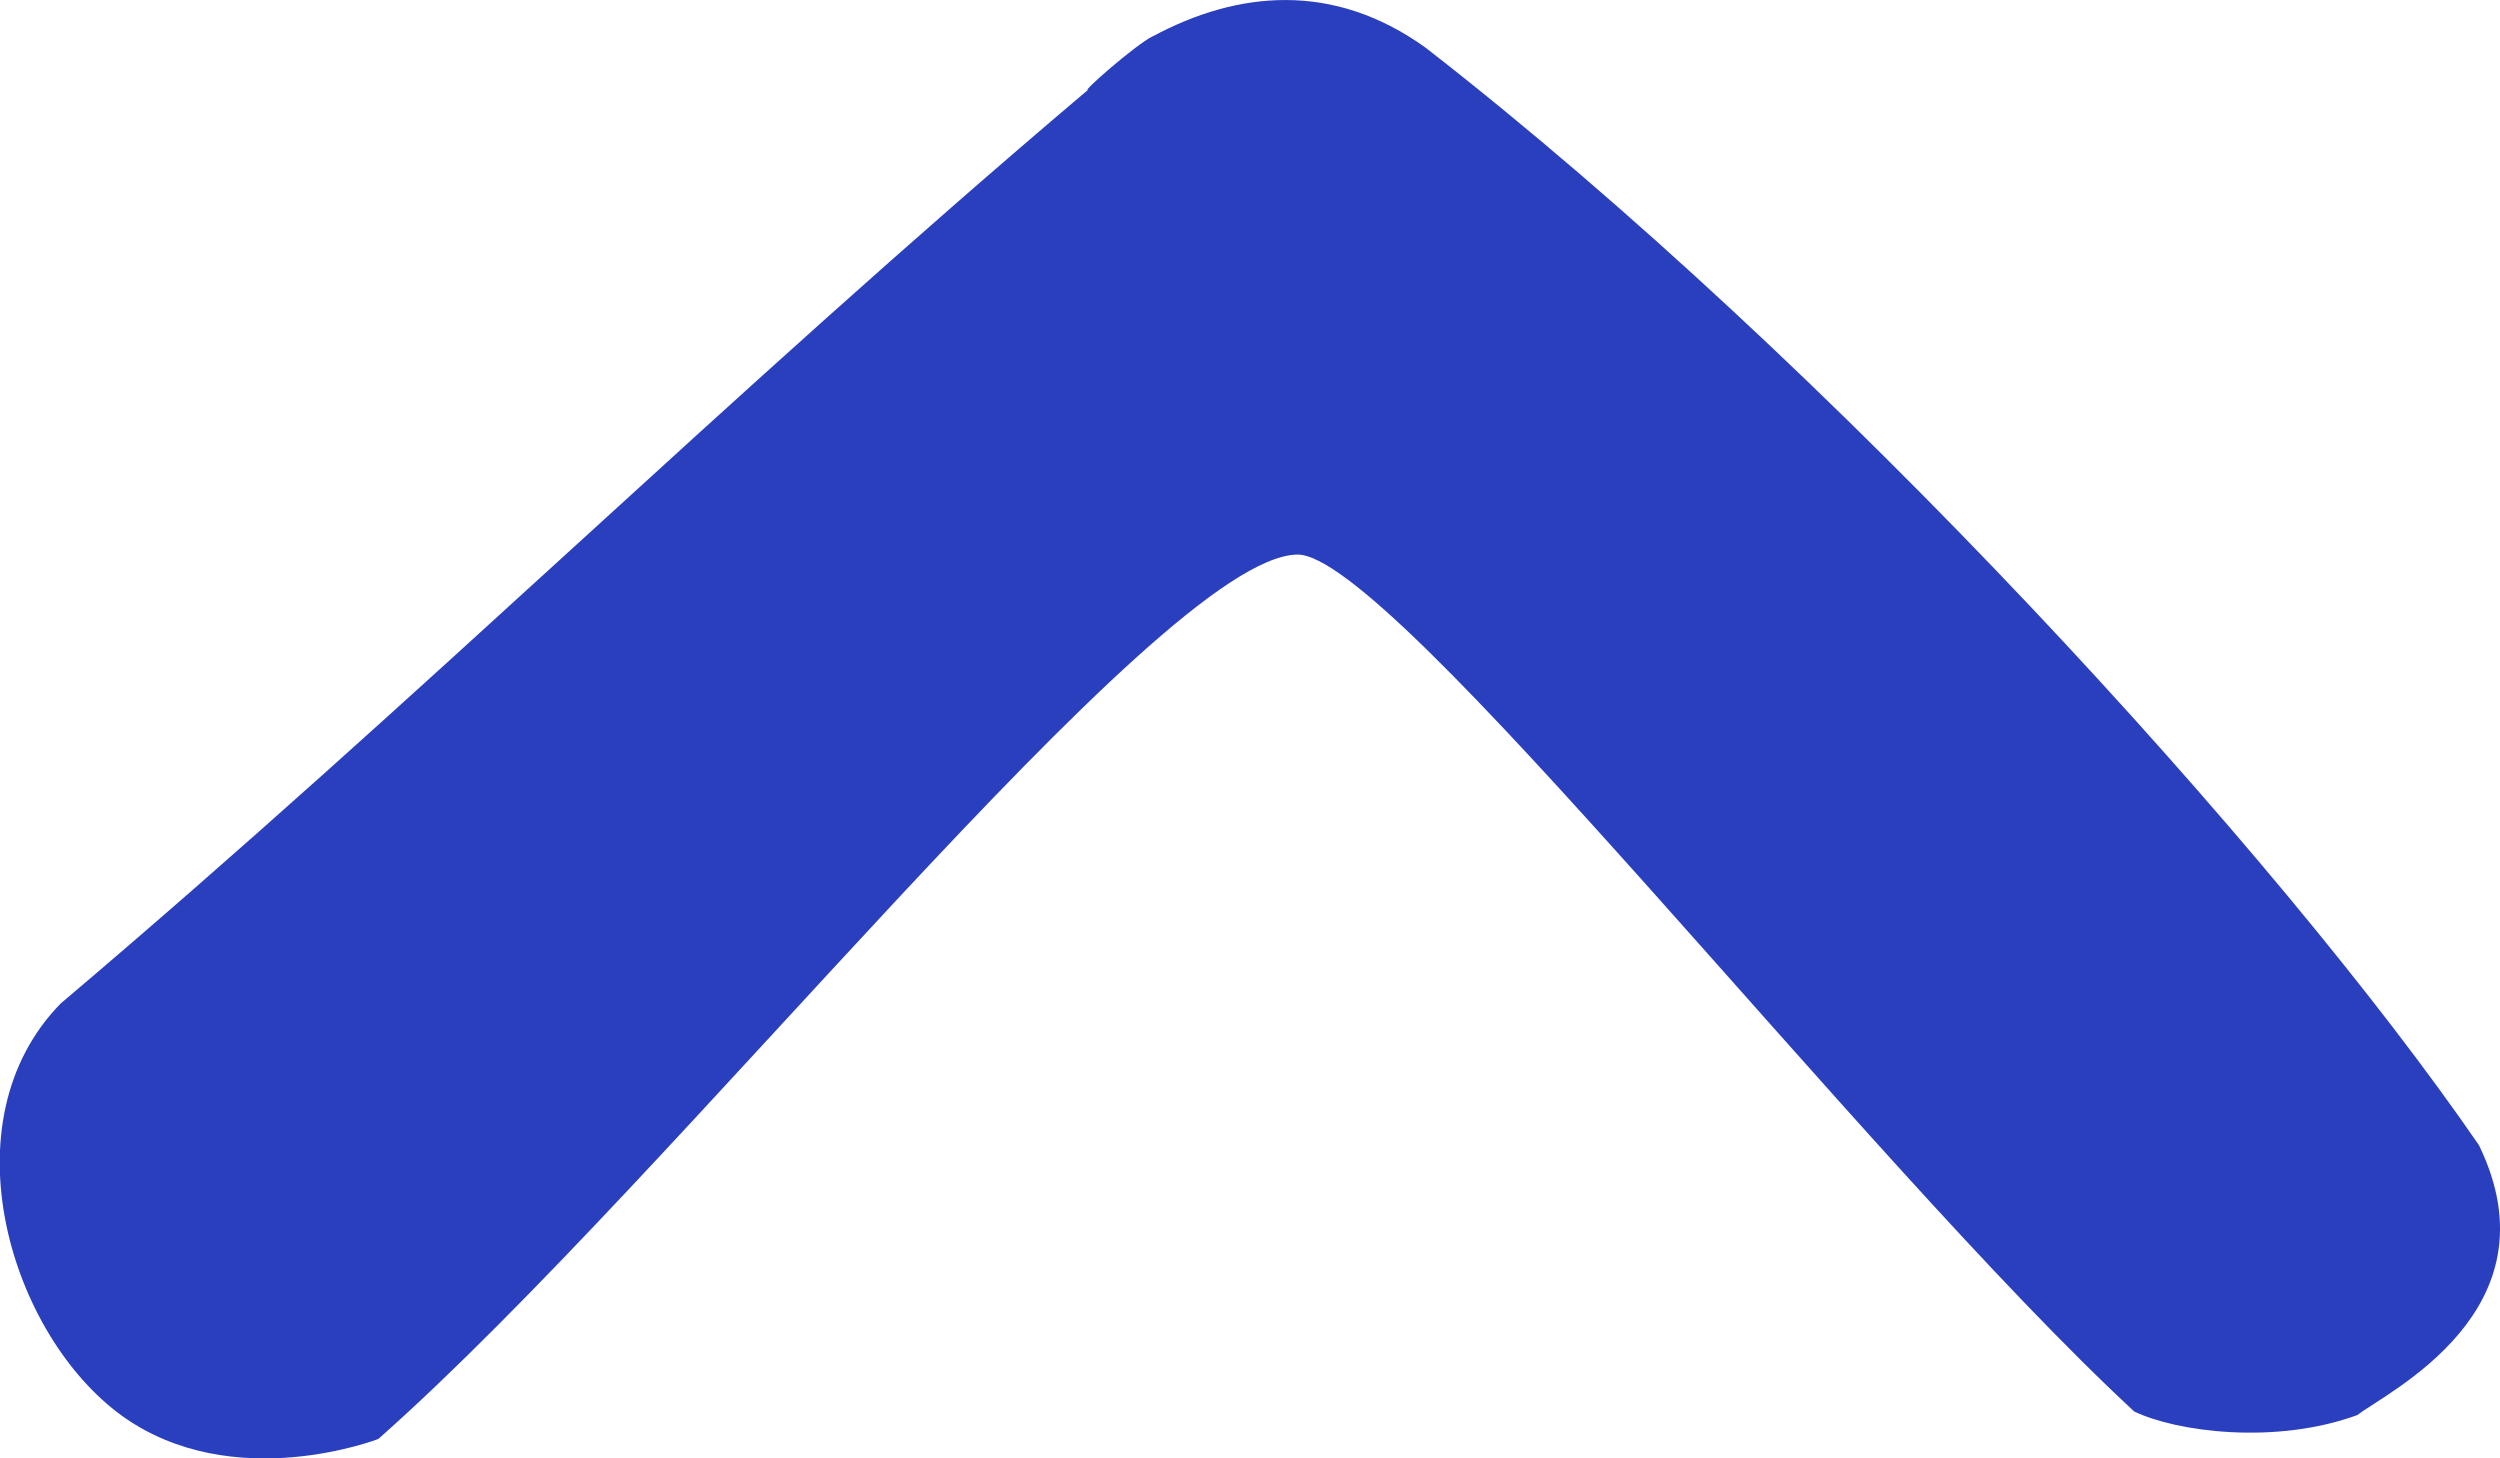 <svg fill="#2a3fbe" xmlns="http://www.w3.org/2000/svg" viewBox="0 0 12 7" enable-background="new 0 0 12 7"><path fill-rule="evenodd" d="m5.534.174c.407-.218.865-.264 1.309.055 1.951 1.516 4.098 3.873 5.056 5.268.386.794-.448 1.188-.583 1.295-.395.145-.871.08-1.072-.017-1.307-1.211-3.573-4.132-4.02-4.113-.667.019-2.977 2.979-4.408 4.245 0 0-.697.271-1.229-.11-.535-.385-.853-1.41-.296-1.98 1.747-1.479 3.186-2.909 4.933-4.387-.043.022.223-.213.309-.256"/></svg>
